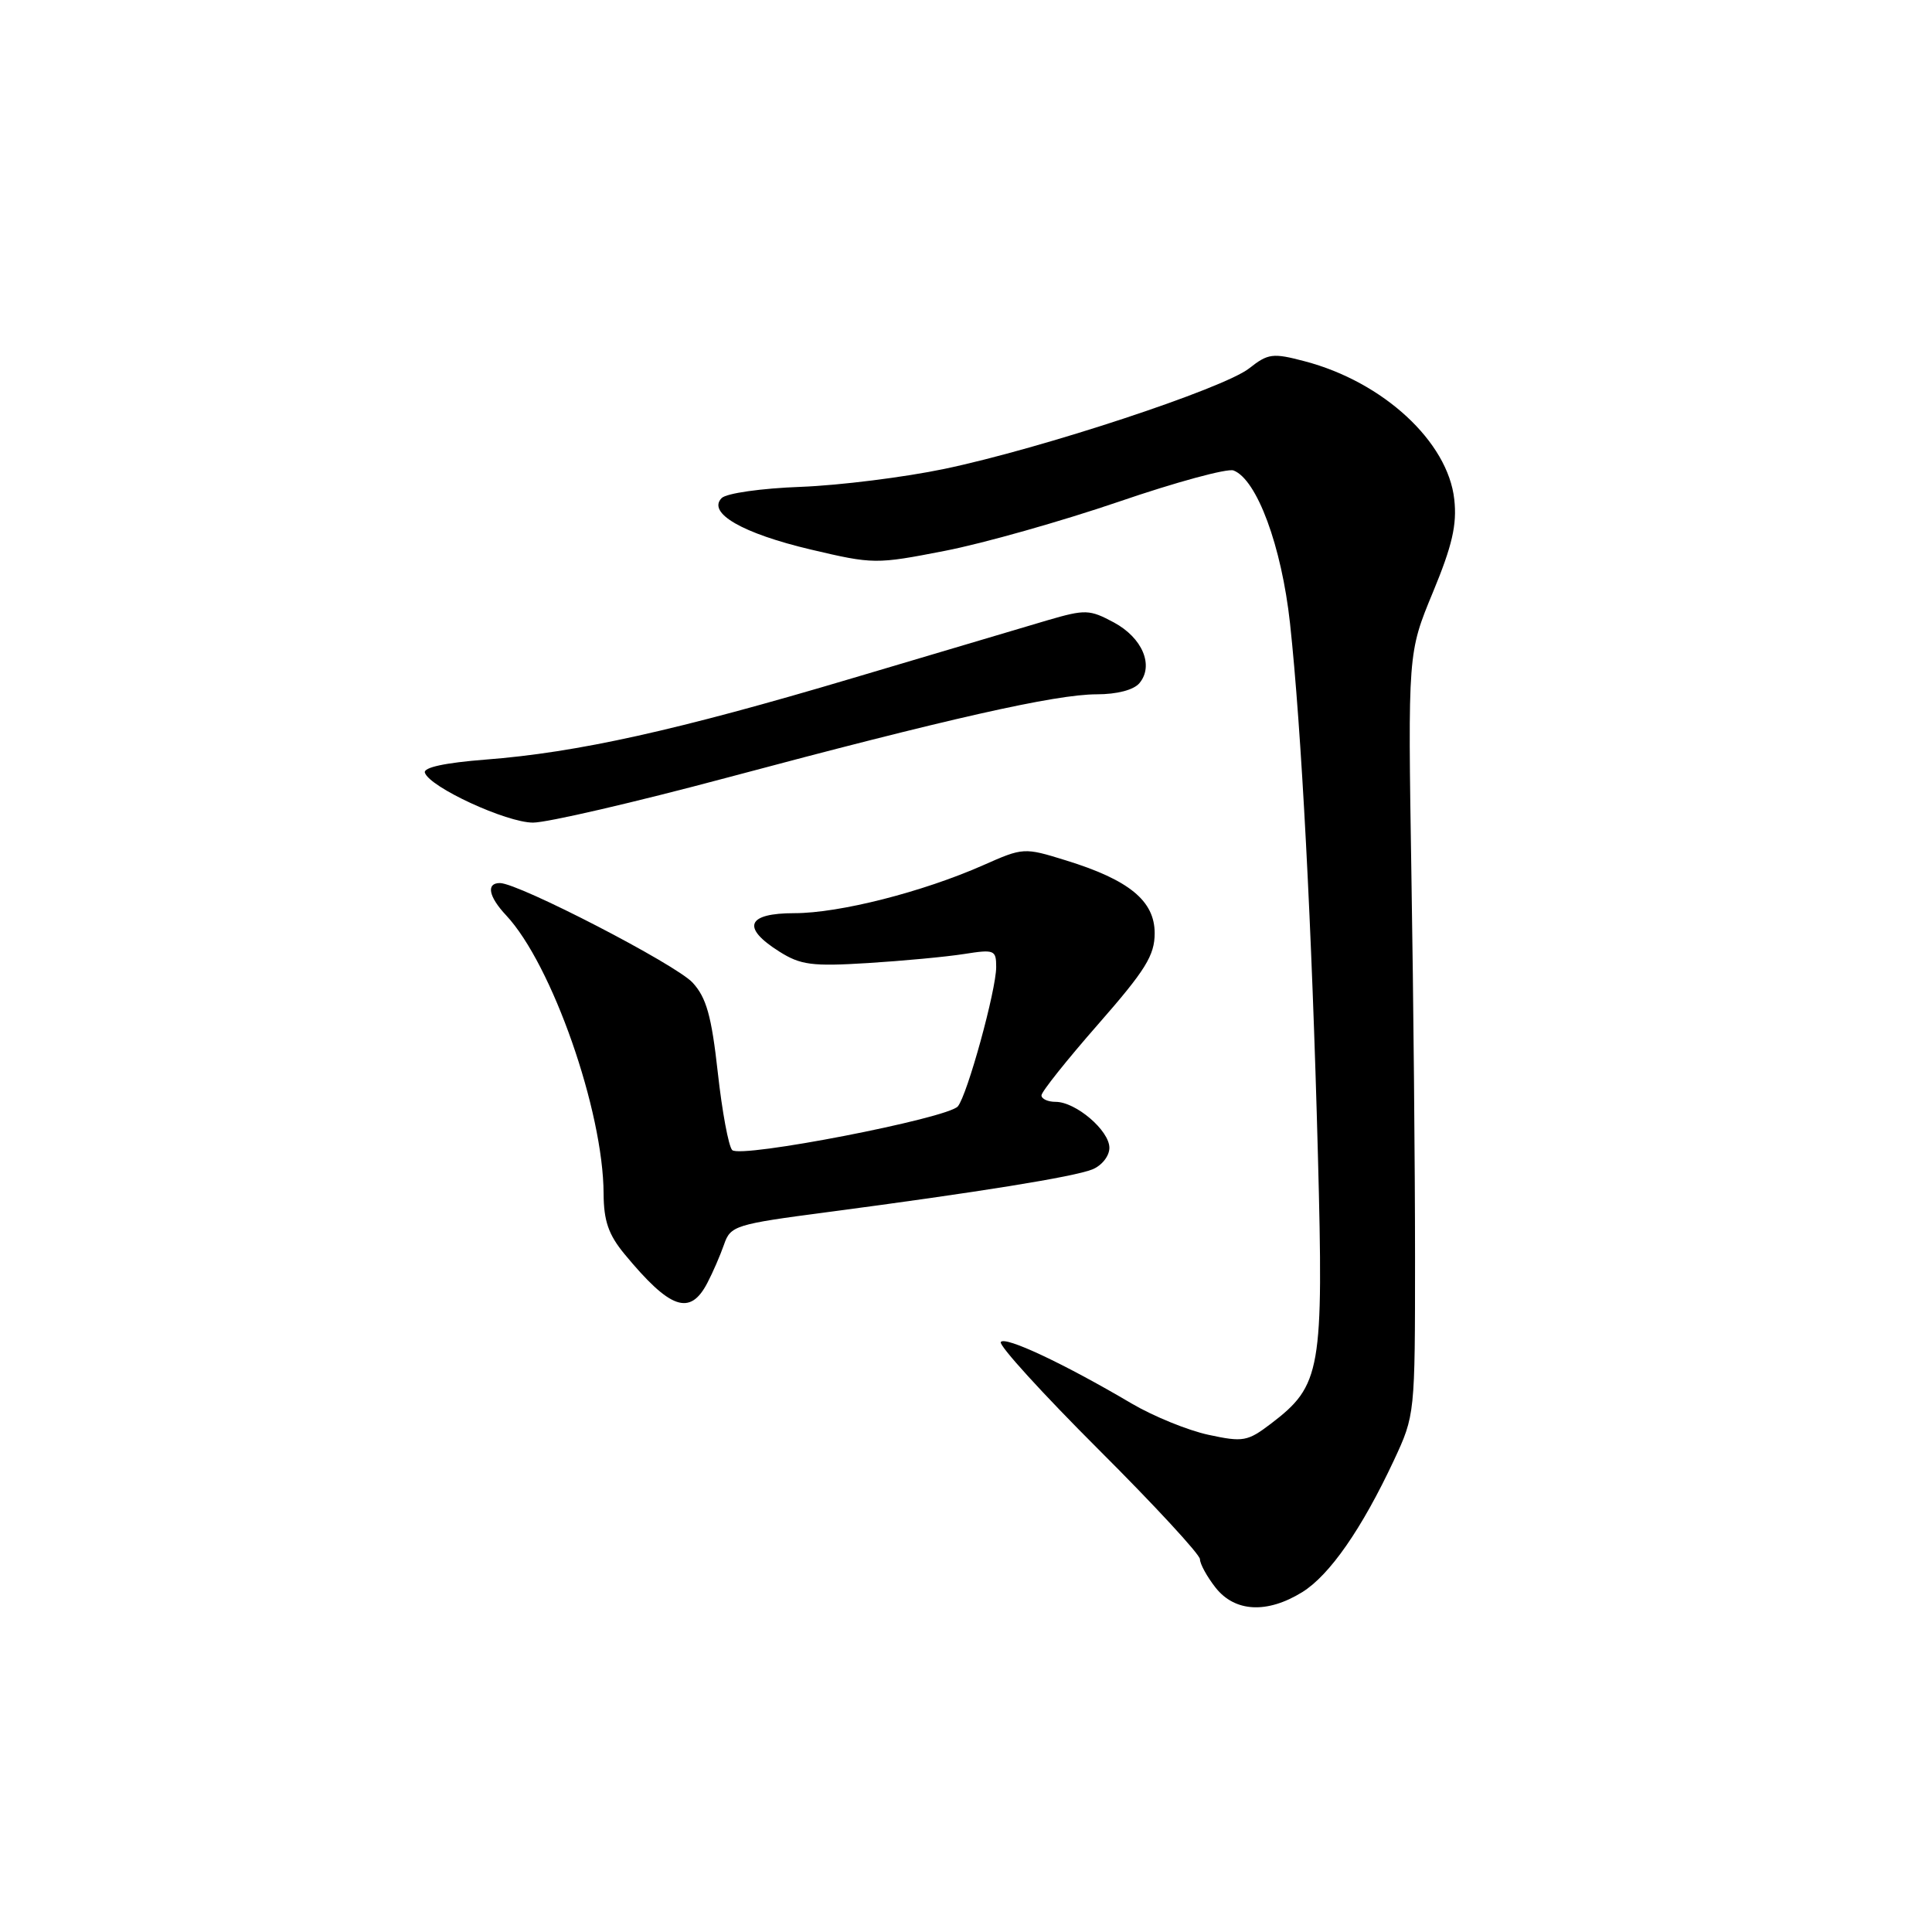 <?xml version="1.0" encoding="UTF-8" standalone="no"?>
<!DOCTYPE svg PUBLIC "-//W3C//DTD SVG 1.1//EN" "http://www.w3.org/Graphics/SVG/1.1/DTD/svg11.dtd" >
<svg xmlns="http://www.w3.org/2000/svg" xmlns:xlink="http://www.w3.org/1999/xlink" version="1.1" viewBox="0 0 256 256">
 <g >
 <path fill="currentColor"
d=" M 172.55 210.97 C 176.18 208.72 180.44 202.60 184.70 193.50 C 187.49 187.52 187.50 187.41 187.50 166.50 C 187.50 154.95 187.29 132.22 187.02 116.00 C 186.55 86.50 186.55 86.50 189.86 78.50 C 192.43 72.30 193.07 69.53 192.70 66.18 C 191.87 58.53 183.28 50.60 172.88 47.87 C 168.64 46.75 168.03 46.83 165.52 48.81 C 162.11 51.49 138.05 59.43 125.14 62.13 C 119.84 63.24 111.28 64.31 106.12 64.51 C 100.88 64.70 96.25 65.36 95.62 66.00 C 93.68 67.97 98.38 70.68 107.45 72.82 C 115.73 74.77 116.08 74.77 125.20 72.99 C 130.31 72.00 140.68 69.06 148.24 66.48 C 155.79 63.89 162.64 62.03 163.45 62.34 C 166.55 63.53 169.81 72.35 170.93 82.56 C 172.44 96.44 173.84 123.04 174.63 153.05 C 175.39 181.67 175.06 183.57 168.40 188.65 C 165.31 191.00 164.72 191.11 160.13 190.12 C 157.42 189.54 152.84 187.67 149.96 185.98 C 140.96 180.67 133.12 176.99 132.61 177.83 C 132.33 178.27 138.16 184.67 145.55 192.05 C 152.95 199.43 159.00 205.98 159.00 206.60 C 159.00 207.22 159.93 208.92 161.07 210.37 C 163.63 213.62 167.90 213.84 172.55 210.97 Z  M 93.73 169.99 C 94.45 168.62 95.44 166.33 95.94 164.90 C 96.80 162.41 97.40 162.22 109.67 160.61 C 129.61 157.98 142.29 155.94 144.75 154.95 C 146.00 154.44 147.00 153.18 147.00 152.09 C 147.00 149.80 142.55 146.00 139.87 146.00 C 138.84 146.00 138.00 145.61 138.00 145.14 C 138.00 144.67 141.38 140.43 145.50 135.73 C 151.79 128.55 153.00 126.60 153.00 123.65 C 153.00 119.37 149.62 116.59 141.22 114.00 C 135.70 112.29 135.59 112.29 130.27 114.65 C 122.23 118.20 111.21 121.00 105.27 121.00 C 98.96 121.00 98.20 122.89 103.25 126.08 C 106.08 127.87 107.59 128.07 115.00 127.61 C 119.67 127.32 125.41 126.78 127.75 126.41 C 131.76 125.78 132.00 125.87 132.00 128.14 C 132.00 131.19 128.18 145.08 126.92 146.60 C 125.60 148.18 98.11 153.52 97.02 152.39 C 96.54 151.90 95.68 147.27 95.11 142.10 C 94.28 134.62 93.60 132.19 91.78 130.21 C 89.56 127.79 68.75 117.03 66.25 117.01 C 64.39 117.00 64.73 118.80 67.07 121.29 C 73.14 127.78 79.94 147.19 79.98 158.17 C 80.00 161.78 80.63 163.60 82.75 166.17 C 88.81 173.50 91.43 174.41 93.73 169.99 Z  M 96.27 103.06 C 125.56 95.23 139.87 92.00 145.31 92.00 C 148.02 92.00 150.24 91.42 150.99 90.51 C 152.92 88.18 151.38 84.52 147.60 82.48 C 144.37 80.75 143.82 80.73 138.83 82.18 C 135.90 83.04 124.28 86.49 113.00 89.85 C 89.72 96.78 76.47 99.72 64.34 100.65 C 58.97 101.07 56.06 101.69 56.30 102.39 C 56.94 104.31 67.11 109.00 70.63 109.00 C 72.51 109.00 84.04 106.33 96.27 103.06 Z "/>
</g>
</svg>